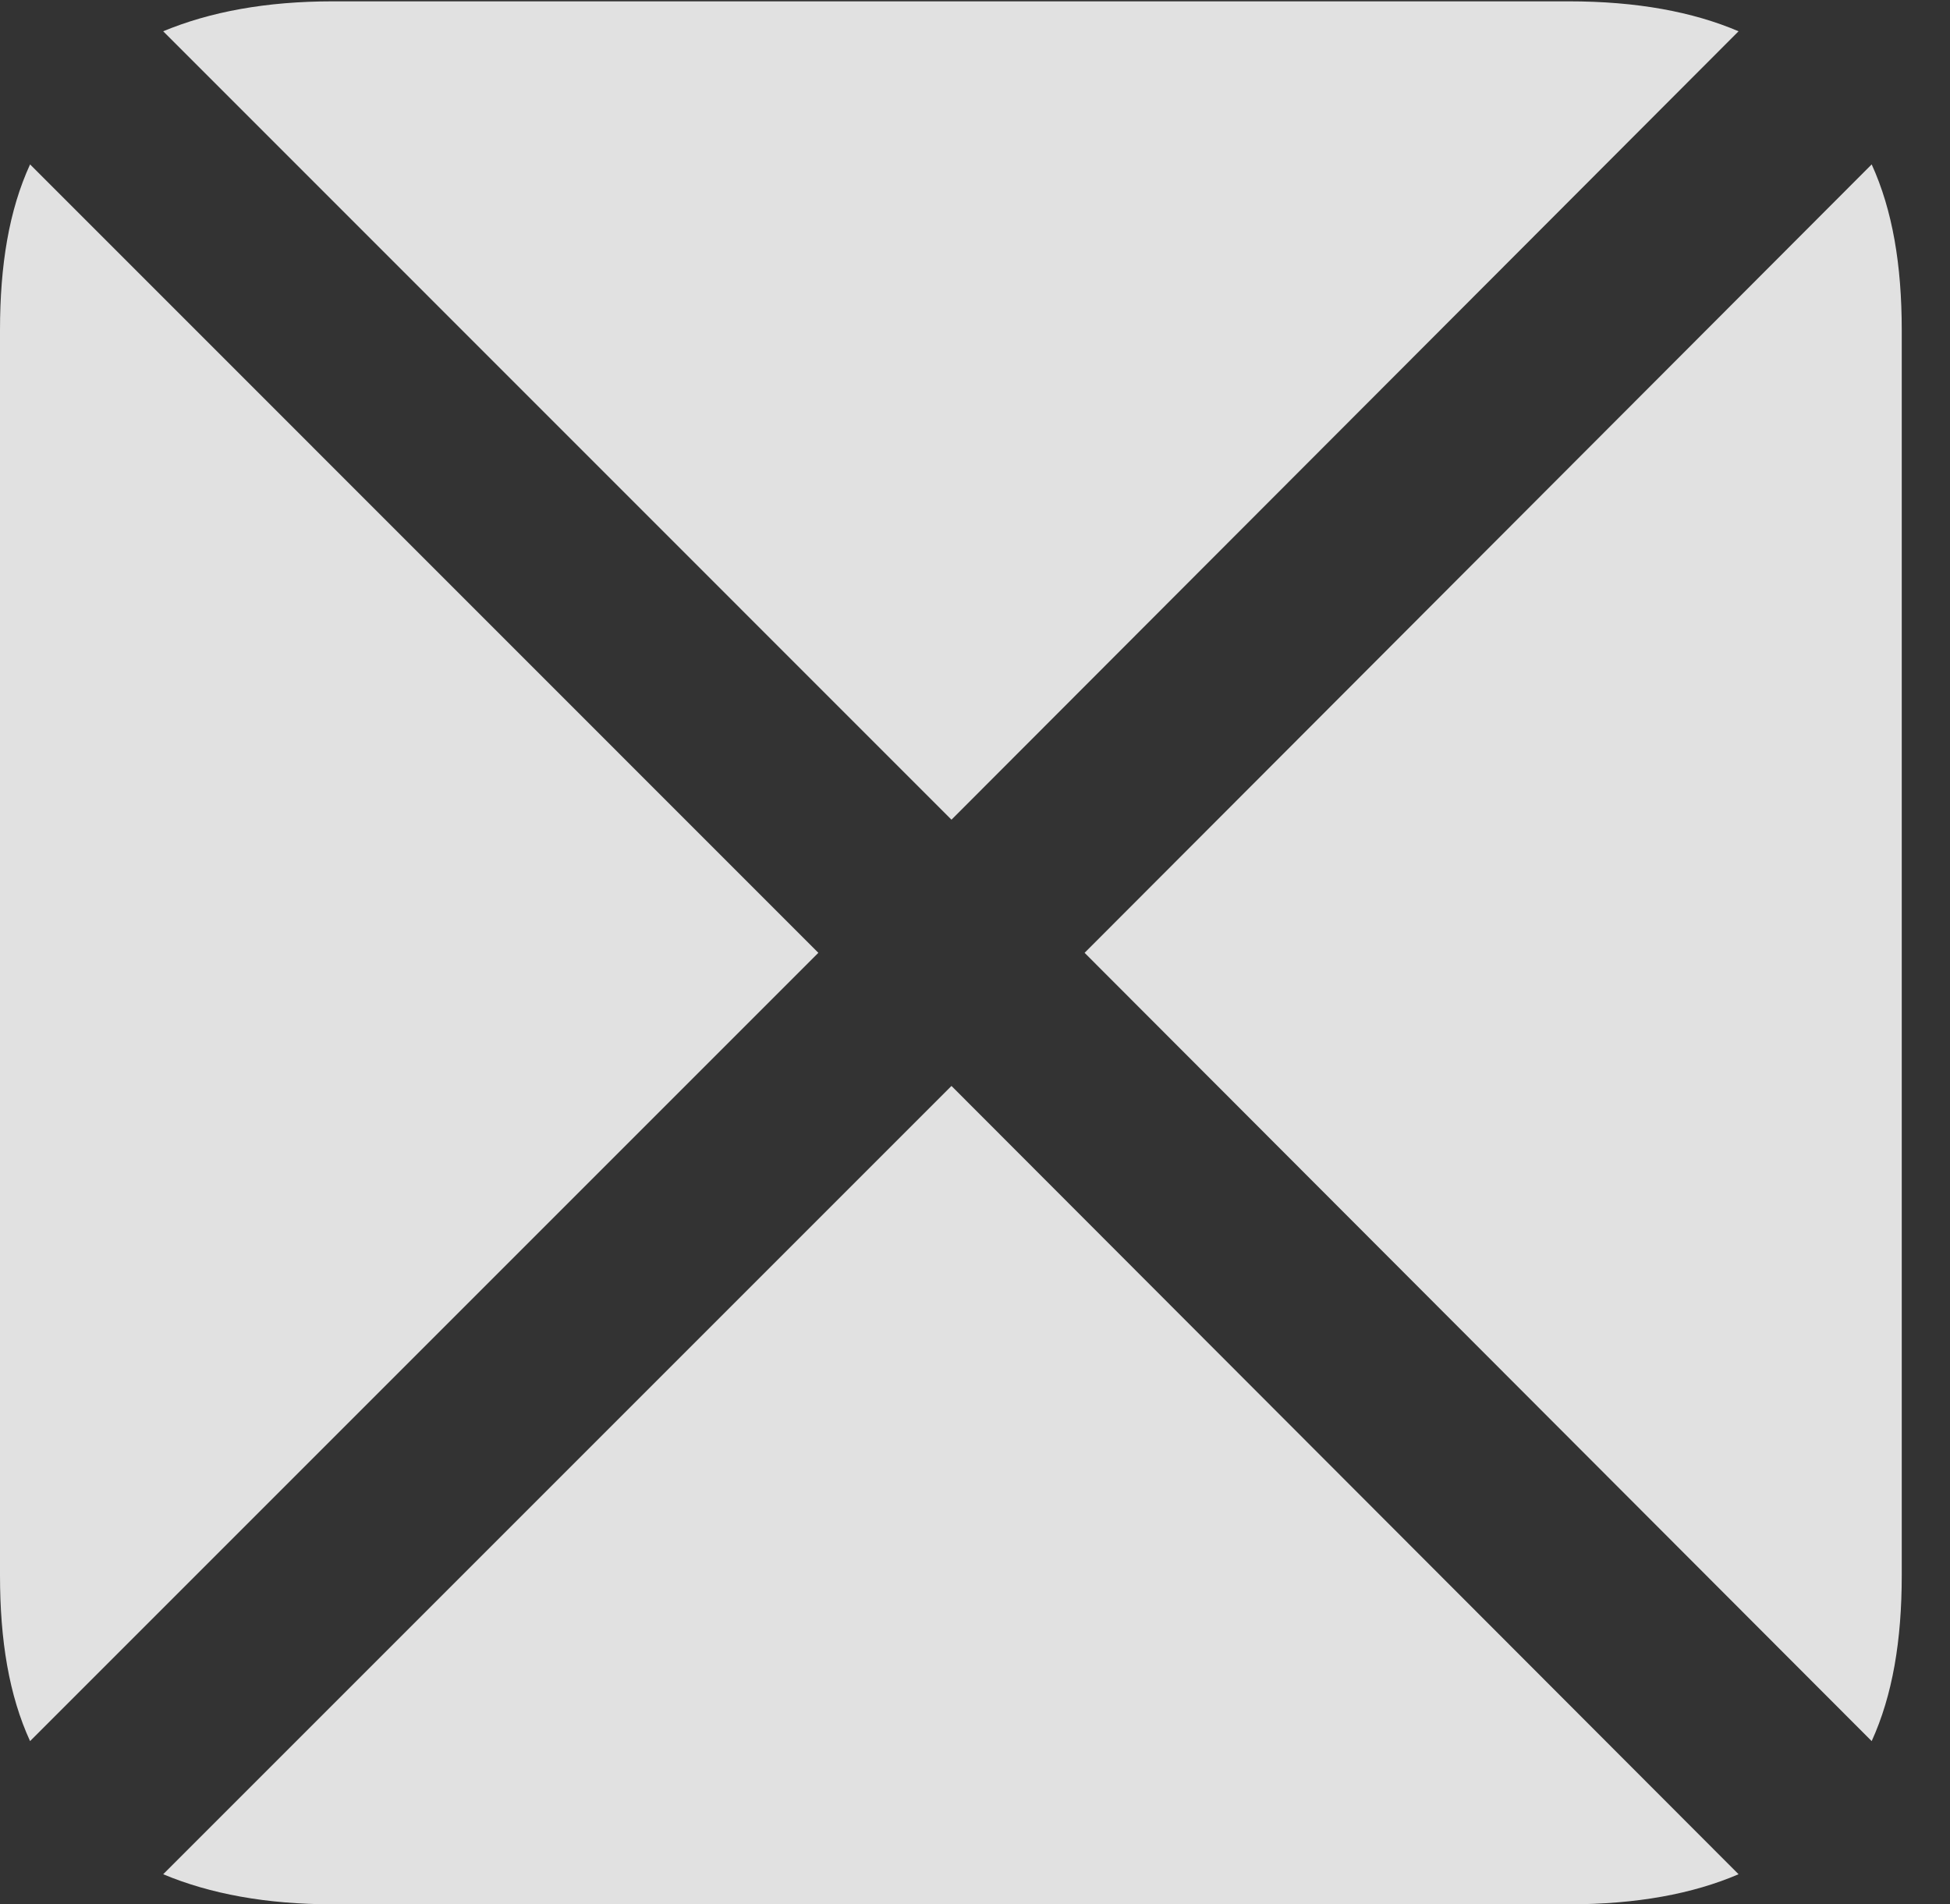 <?xml version="1.0" encoding="UTF-8"?>
<!--Generator: Apple Native CoreSVG 326-->
<!DOCTYPE svg
PUBLIC "-//W3C//DTD SVG 1.1//EN"
       "http://www.w3.org/Graphics/SVG/1.1/DTD/svg11.dtd">
<svg version="1.1" xmlns="http://www.w3.org/2000/svg" xmlns:xlink="http://www.w3.org/1999/xlink" viewBox="0 0 14.59 14.248">
 <rect x="0" y="0" width="14.59" height="14.248" fill="#333333" stroke="none"/>
 <g>
  <rect height="14.248" opacity="0" width="14.59" x="0" y="0"/>
  <path d="M6.123 7.129L0.225 1.23C0.068 1.572 0 1.982 0 2.471L0 11.787C0 12.275 0.068 12.685 0.225 13.027ZM7.119 6.133L13.008 0.234C12.666 0.088 12.246 0.01 11.738 0.01L2.49 0.01C1.992 0.01 1.572 0.088 1.221 0.234ZM8.115 7.129L14.004 13.027C14.16 12.685 14.229 12.275 14.229 11.787L14.229 2.471C14.229 1.982 14.16 1.572 14.004 1.23ZM7.119 8.125L1.221 14.023C1.572 14.17 1.992 14.248 2.49 14.248L11.738 14.248C12.246 14.248 12.666 14.17 13.008 14.023Z" fill="white" fill-opacity="0.85"/>
 </g>
</svg>
